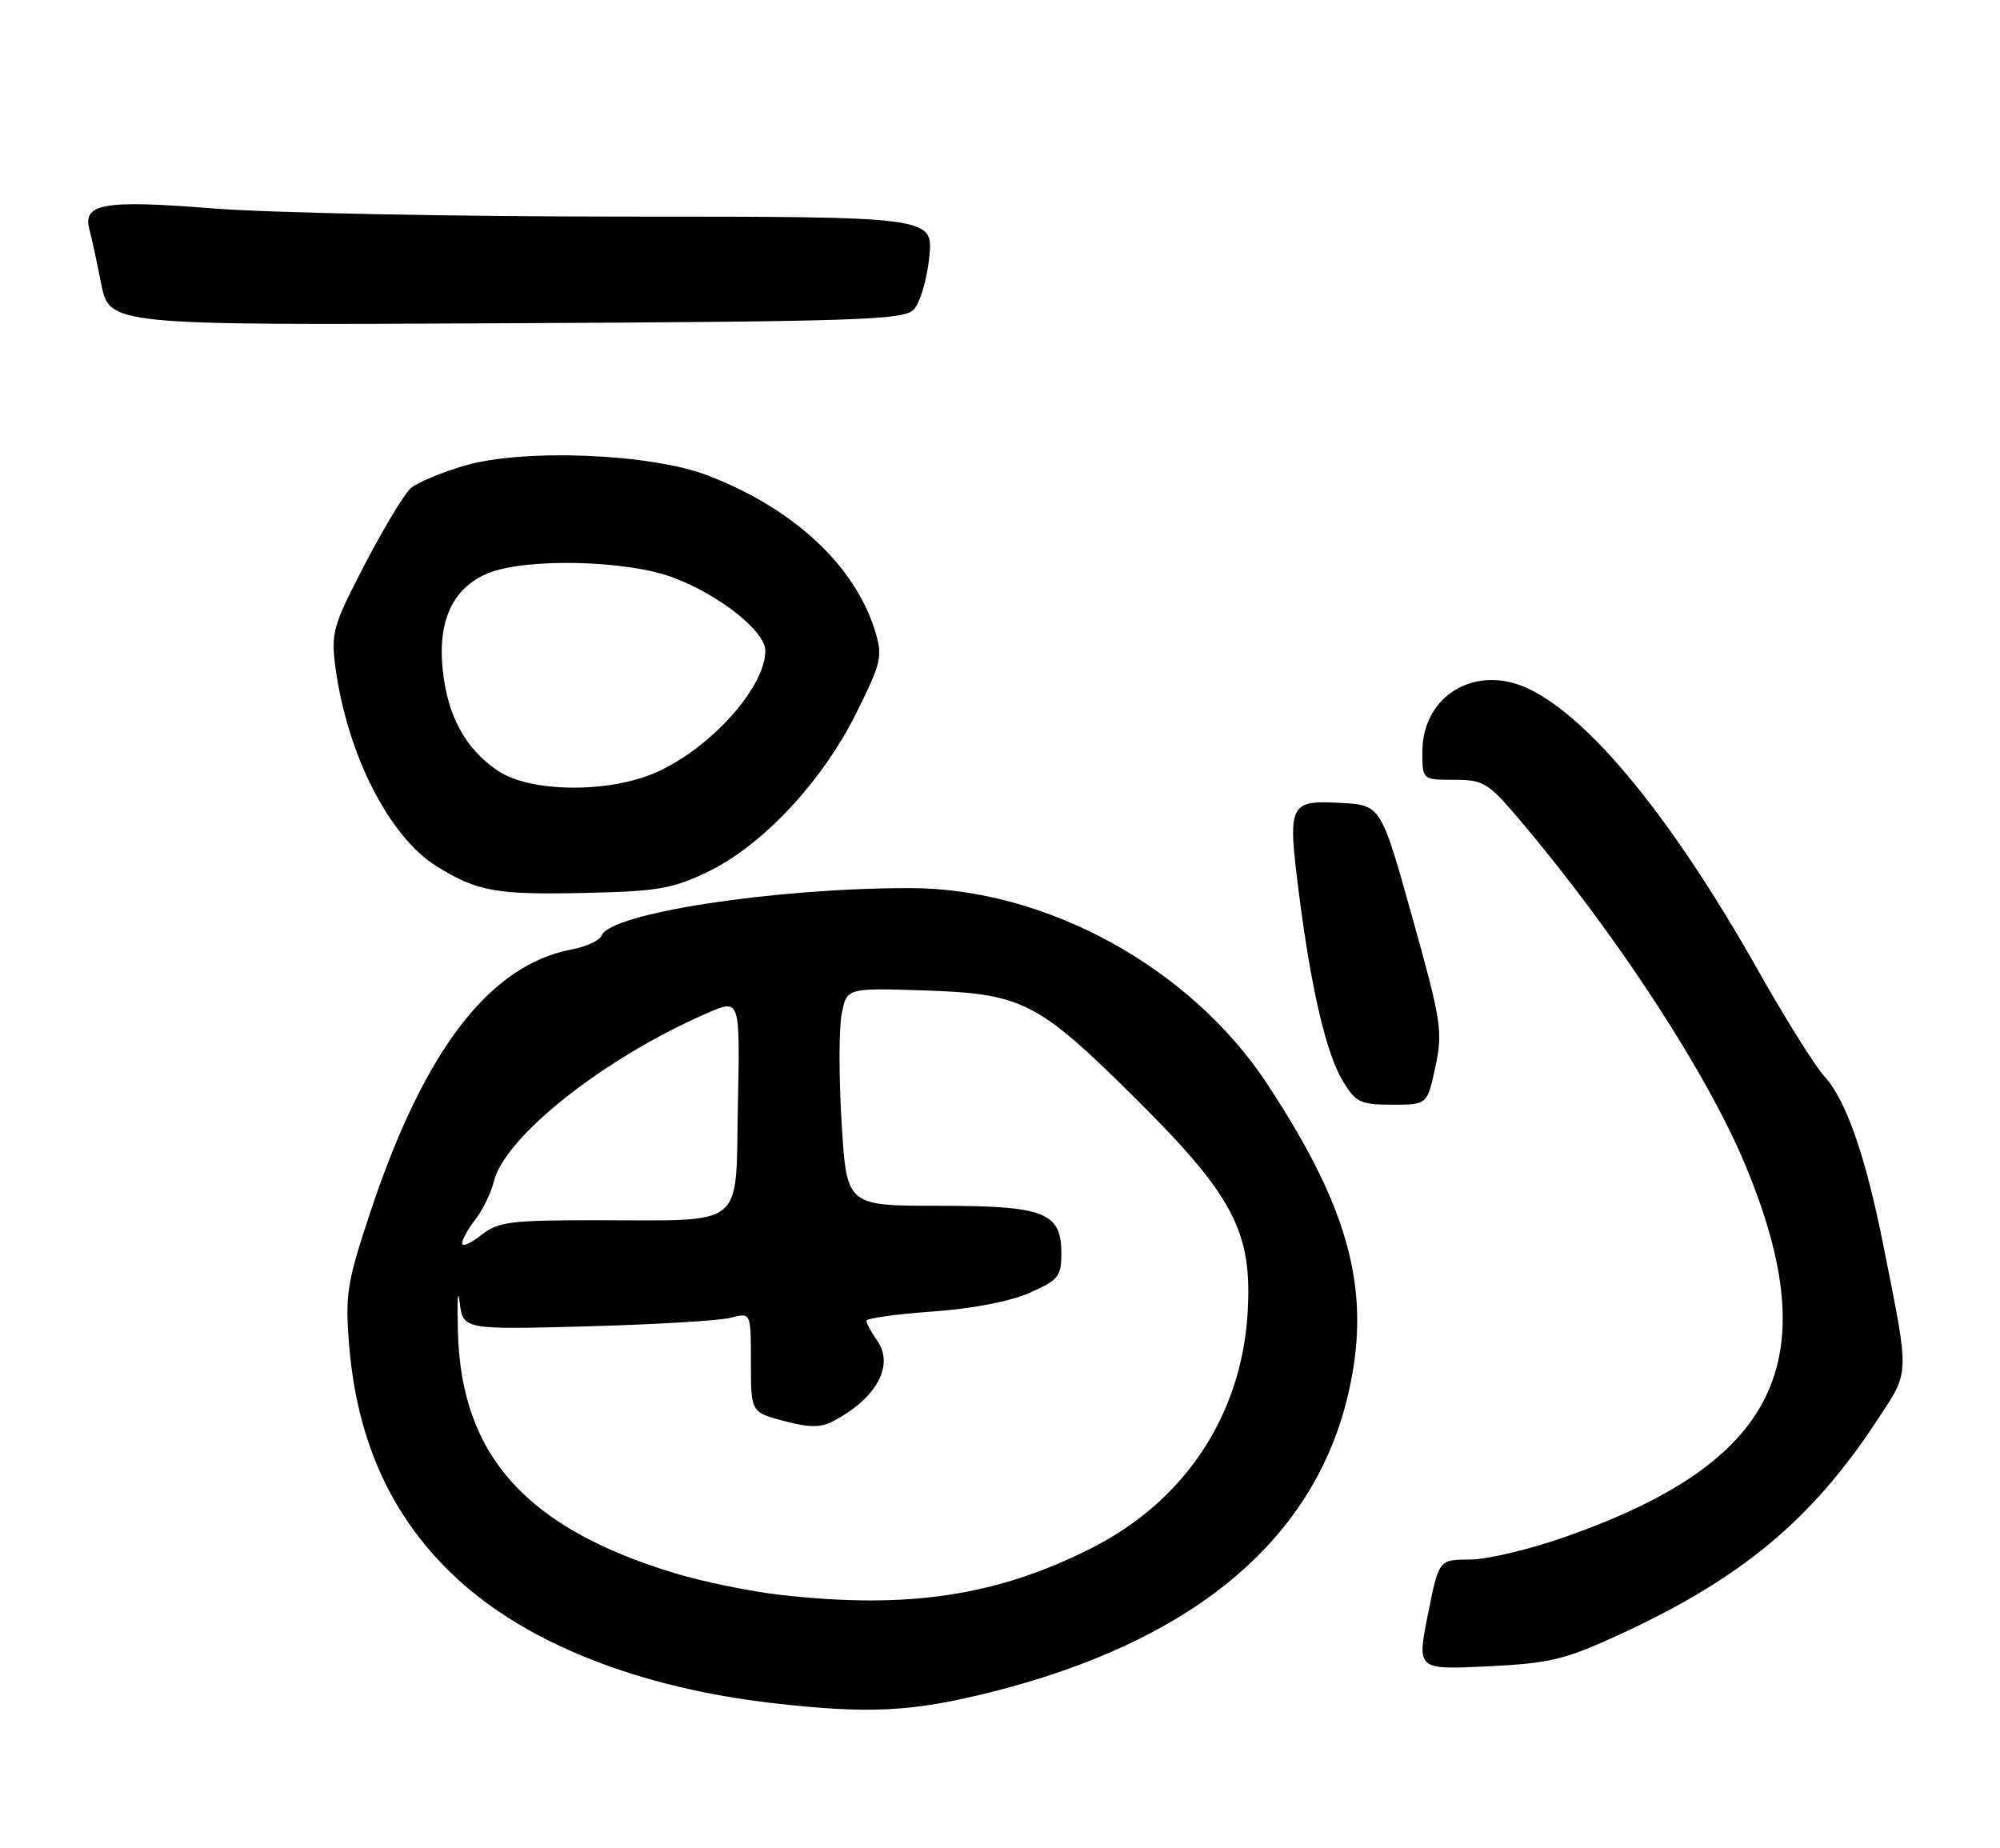 <?xml version="1.0" encoding="UTF-8" standalone="no"?>
<!DOCTYPE svg PUBLIC "-//W3C//DTD SVG 1.1//EN" "http://www.w3.org/Graphics/SVG/1.1/DTD/svg11.dtd" >
<svg xmlns="http://www.w3.org/2000/svg" xmlns:xlink="http://www.w3.org/1999/xlink" version="1.1" viewBox="0 0 277 256">
 <g >
 <path fill="currentColor"
d=" M 137.10 234.40 C 164.85 227.47 181.69 213.61 186.58 193.69 C 190.10 179.32 187.17 167.82 175.49 150.10 C 164.86 133.96 144.84 123.00 126.00 123.00 C 107.15 123.00 84.52 126.48 83.34 129.56 C 83.08 130.24 81.22 131.11 79.22 131.49 C 67.87 133.62 58.84 145.32 51.42 167.50 C 48.08 177.51 47.80 179.17 48.33 186.00 C 49.40 199.75 54.36 210.48 63.51 218.83 C 73.24 227.72 88.63 233.76 107.00 235.88 C 120.26 237.40 126.26 237.11 137.10 234.40 Z  M 224.12 226.47 C 241.10 218.67 250.87 210.58 259.94 196.77 C 264.56 189.74 264.51 190.93 260.86 172.56 C 258.38 160.08 255.69 152.36 252.67 149.07 C 251.38 147.65 247.28 141.10 243.55 134.50 C 231.71 113.50 220.30 99.49 211.70 95.39 C 204.39 91.91 197.00 96.30 197.00 104.13 C 197.00 108.00 197.00 108.00 201.38 108.00 C 205.43 108.00 206.09 108.40 210.22 113.25 C 223.75 129.17 236.52 148.71 241.85 161.65 C 253.00 188.67 246.17 202.56 216.67 212.90 C 211.81 214.61 205.91 216.00 203.56 216.00 C 199.28 216.00 199.28 216.00 197.76 223.63 C 196.24 231.26 196.24 231.26 205.99 230.79 C 214.64 230.37 216.68 229.88 224.12 226.47 Z  M 198.80 147.75 C 199.85 142.84 199.64 141.49 195.59 127.00 C 191.26 111.50 191.26 111.50 185.62 111.20 C 178.51 110.82 178.31 111.28 179.92 123.88 C 181.61 137.09 183.70 145.98 186.02 149.79 C 187.79 152.69 188.43 153.00 192.83 153.00 C 197.68 153.00 197.68 153.00 198.80 147.75 Z  M 98.10 120.71 C 105.66 117.05 113.94 108.17 118.62 98.71 C 122.12 91.65 122.28 90.90 121.18 87.33 C 118.37 78.29 109.90 70.42 98.05 65.86 C 90.18 62.82 72.62 62.10 64.42 64.47 C 61.16 65.41 57.76 66.84 56.87 67.64 C 55.97 68.44 53.11 73.19 50.51 78.20 C 46.11 86.65 45.83 87.65 46.45 92.37 C 48.06 104.44 53.89 115.91 60.50 120.00 C 66.11 123.47 68.78 123.95 81.00 123.67 C 91.16 123.45 93.15 123.10 98.10 120.71 Z  M 126.52 42.91 C 127.40 42.02 128.37 38.80 128.70 35.66 C 129.28 30.00 129.28 30.00 86.54 30.00 C 63.03 30.00 37.33 29.49 29.42 28.86 C 14.27 27.66 11.36 28.17 12.41 31.89 C 12.66 32.78 13.38 36.10 14.01 39.27 C 15.15 45.05 15.15 45.05 70.04 44.77 C 118.66 44.53 125.11 44.32 126.52 42.91 Z  M 108.00 220.88 C 103.88 220.41 97.36 219.07 93.53 217.91 C 72.99 211.70 63.91 201.67 63.43 184.64 C 63.30 180.16 63.40 178.22 63.66 180.33 C 64.13 184.16 64.13 184.16 81.32 183.70 C 90.77 183.44 99.74 182.91 101.25 182.50 C 104.00 181.77 104.00 181.77 104.00 188.68 C 104.00 195.59 104.00 195.59 108.55 196.80 C 111.98 197.72 113.64 197.74 115.30 196.88 C 121.34 193.76 123.91 189.13 121.50 185.70 C 120.68 184.52 120.00 183.27 120.00 182.93 C 120.00 182.58 124.09 182.01 129.10 181.65 C 134.66 181.26 139.90 180.25 142.60 179.06 C 146.59 177.29 147.00 176.79 147.00 173.61 C 147.00 167.89 144.69 167.00 129.91 167.00 C 117.27 167.00 117.27 167.00 116.57 155.61 C 116.18 149.34 116.18 142.55 116.56 140.52 C 117.25 136.83 117.25 136.83 127.88 137.17 C 141.60 137.62 143.69 138.68 157.11 151.98 C 170.83 165.59 173.46 170.57 172.80 181.77 C 171.97 195.98 164.11 207.86 151.22 214.39 C 138.06 221.06 125.72 222.91 108.00 220.88 Z  M 64.00 172.21 C 64.00 171.69 64.83 170.20 65.85 168.88 C 66.86 167.57 68.01 165.22 68.39 163.66 C 69.92 157.39 83.72 146.49 98.00 140.29 C 102.50 138.33 102.50 138.33 102.20 153.05 C 101.85 170.38 103.55 169.00 82.51 169.00 C 70.63 169.00 69.00 169.21 66.63 171.07 C 65.19 172.21 64.00 172.72 64.00 172.21 Z  M 68.95 106.75 C 64.45 103.71 61.98 99.17 61.31 92.73 C 60.61 85.95 62.73 81.43 67.53 79.42 C 72.72 77.25 86.75 77.56 93.21 79.98 C 99.64 82.39 106.00 87.43 106.00 90.12 C 106.00 95.15 98.52 103.53 91.00 106.92 C 84.45 109.88 73.48 109.80 68.95 106.75 Z "/>
</g>
</svg>